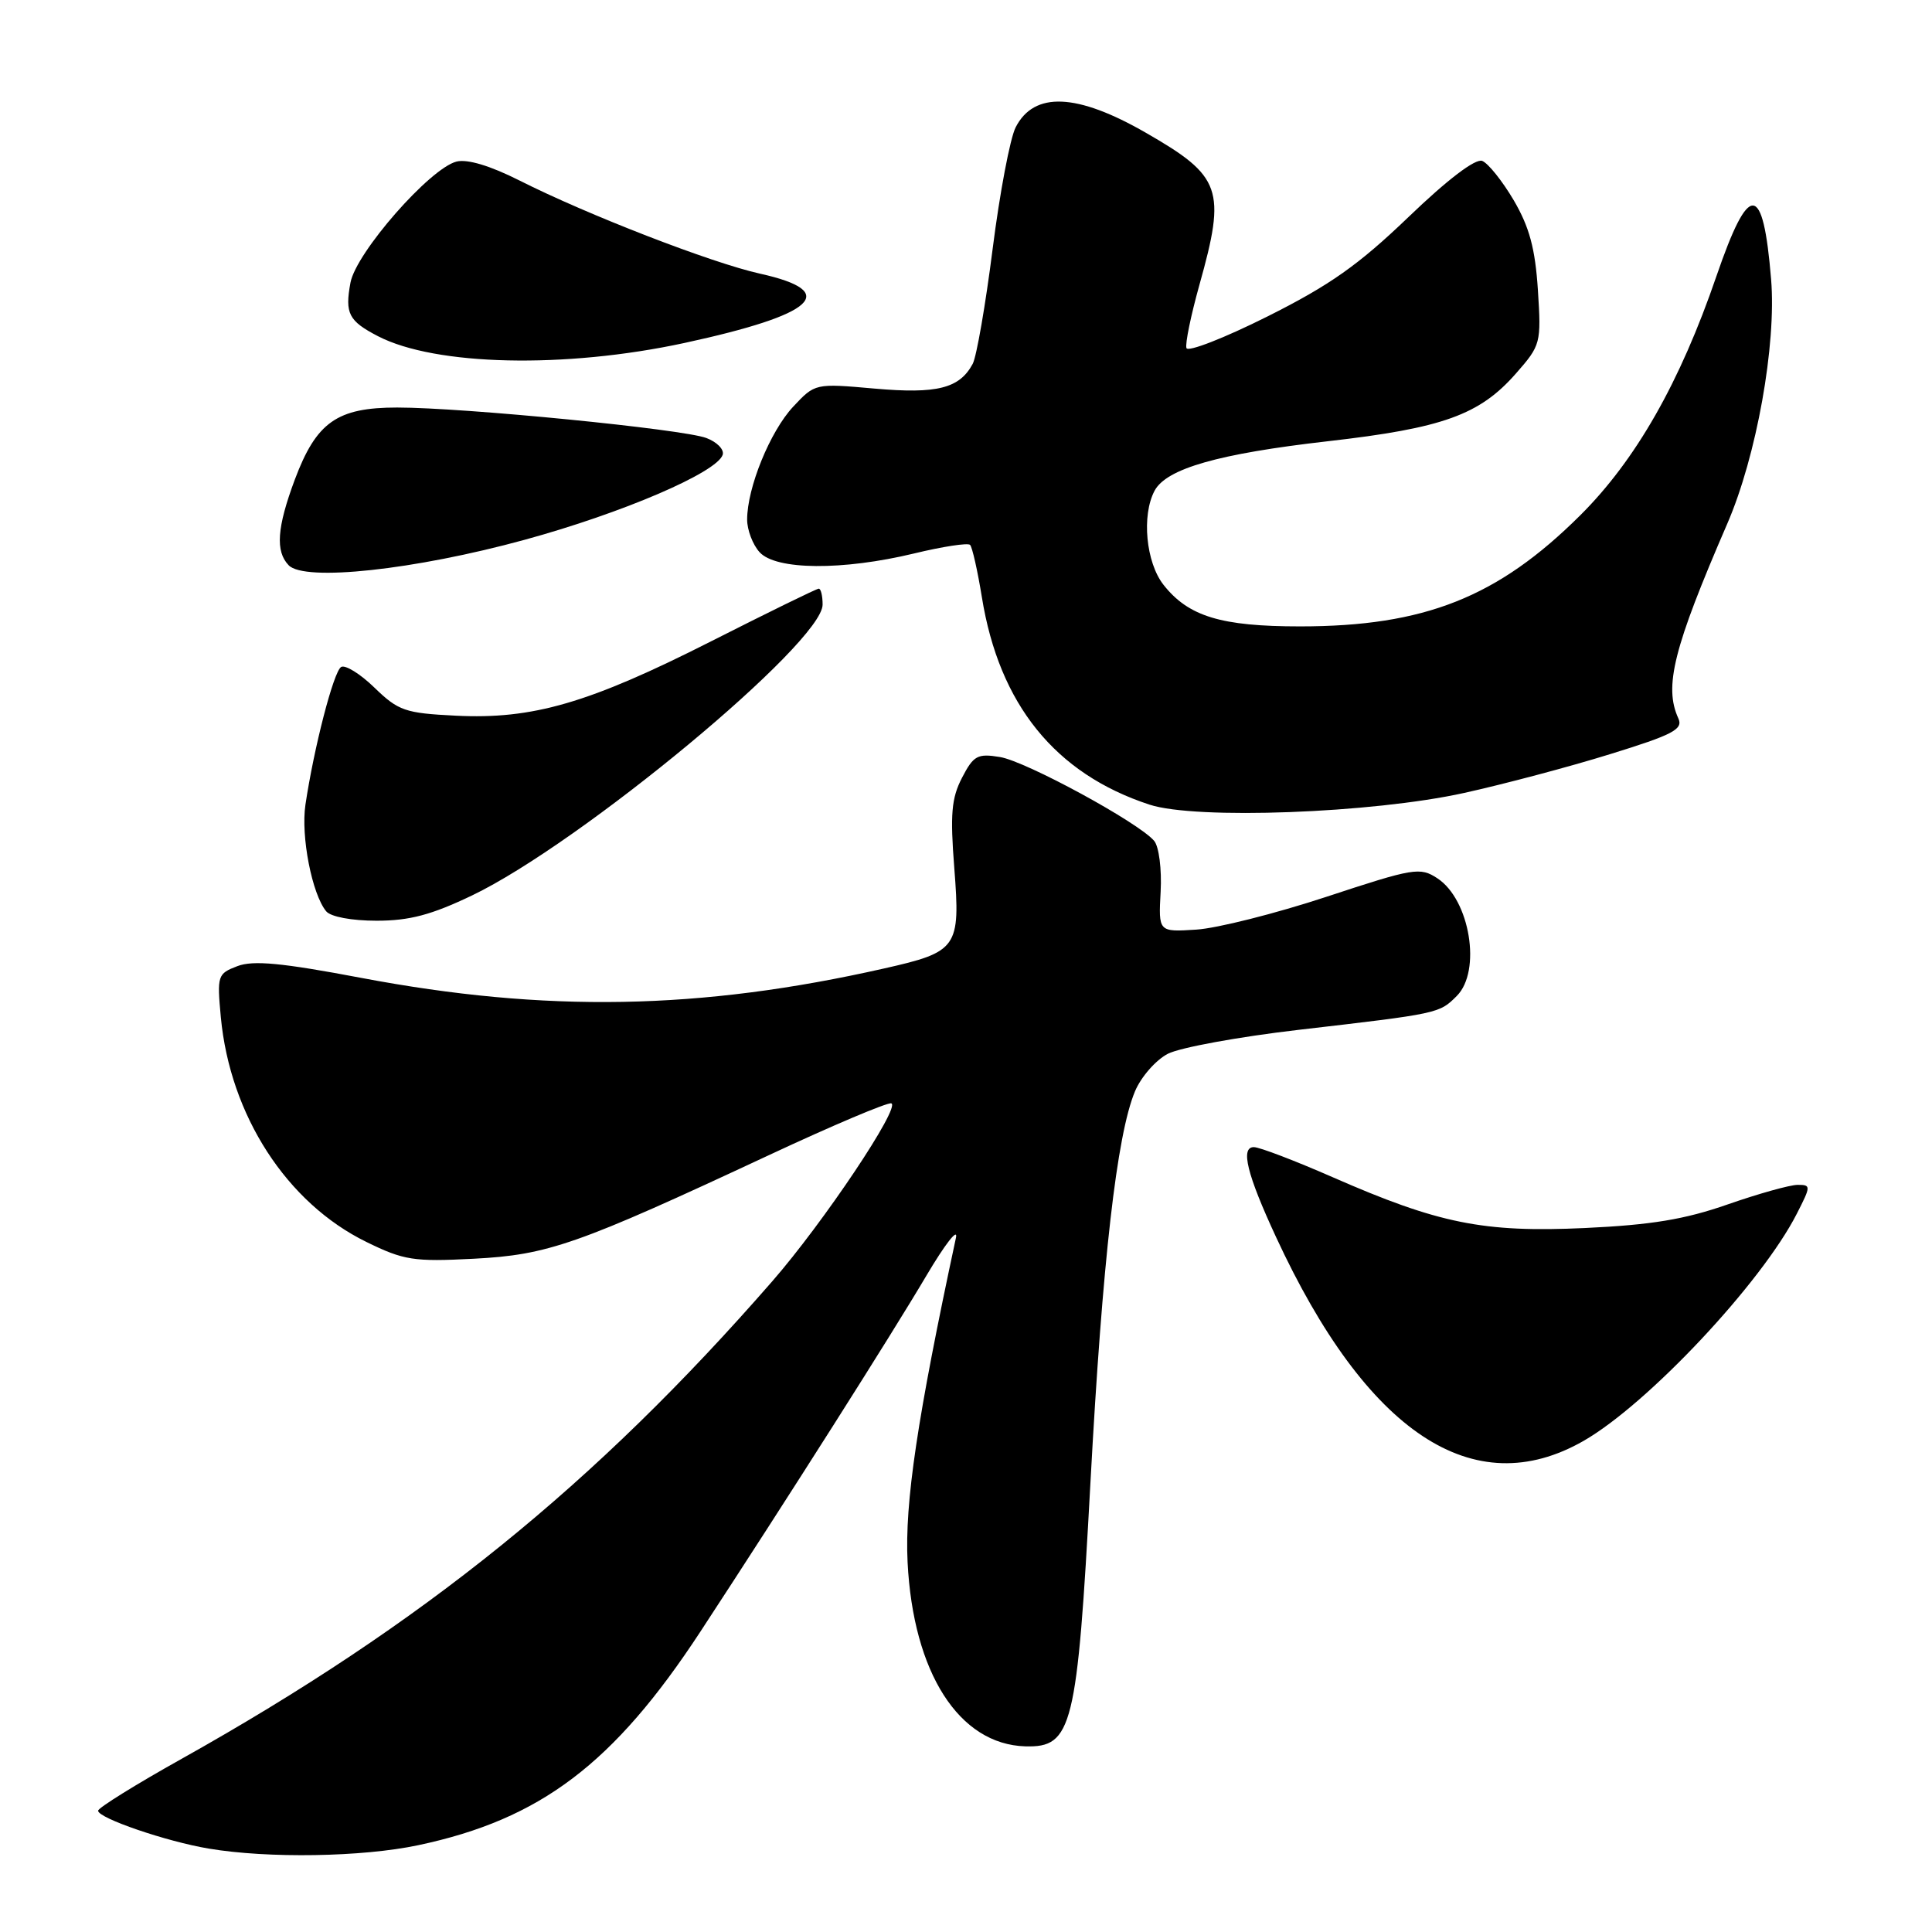<?xml version="1.0" encoding="UTF-8" standalone="no"?>
<!DOCTYPE svg PUBLIC "-//W3C//DTD SVG 1.1//EN" "http://www.w3.org/Graphics/SVG/1.1/DTD/svg11.dtd" >
<svg xmlns="http://www.w3.org/2000/svg" xmlns:xlink="http://www.w3.org/1999/xlink" version="1.1" viewBox="0 0 256 256">
 <g >
 <path fill="currentColor"
d=" M 55.41 244.50 C 71.62 241.07 81.32 233.72 92.80 216.21 C 104.33 198.60 118.05 176.99 122.77 169.00 C 125.21 164.88 126.96 162.62 126.67 164.00 C 121.53 187.95 119.87 199.13 120.26 207.00 C 121.00 221.64 127.07 231.14 135.86 231.40 C 142.09 231.57 142.73 228.97 144.49 196.44 C 146.08 167.02 147.98 150.38 150.39 144.61 C 151.19 142.70 153.15 140.46 154.75 139.63 C 156.34 138.81 164.14 137.38 172.07 136.46 C 190.68 134.30 190.70 134.30 193.03 131.97 C 196.33 128.67 194.78 119.21 190.46 116.38 C 188.16 114.87 187.35 115.01 175.76 118.83 C 169.02 121.05 161.25 123.01 158.50 123.18 C 153.50 123.50 153.50 123.50 153.79 118.15 C 153.95 115.19 153.57 112.19 152.94 111.43 C 150.95 109.03 135.95 100.87 132.50 100.31 C 129.52 99.82 129.00 100.11 127.47 103.06 C 126.07 105.77 125.89 107.88 126.45 115.04 C 127.27 125.59 126.90 126.13 117.13 128.33 C 92.77 133.84 72.31 134.20 47.84 129.57 C 37.33 127.58 33.54 127.22 31.45 128.02 C 28.83 129.02 28.75 129.26 29.26 134.78 C 30.49 147.80 38.00 159.41 48.56 164.57 C 53.52 167.00 54.81 167.20 62.76 166.79 C 72.63 166.28 76.45 164.94 101.85 153.08 C 110.30 149.13 117.61 146.04 118.10 146.20 C 119.40 146.63 109.11 162.01 102.30 169.81 C 78.85 196.70 56.02 215.16 24.09 233.04 C 17.99 236.45 13.00 239.55 13.00 239.93 C 13.00 240.91 22.04 244.01 27.67 244.95 C 35.53 246.27 48.01 246.07 55.41 244.50 Z  M 209.84 190.92 C 218.36 186.03 233.41 170.00 238.09 160.82 C 239.97 157.14 239.97 157.00 238.20 157.00 C 237.18 157.00 233.01 158.17 228.93 159.59 C 223.24 161.58 218.80 162.31 210.00 162.72 C 196.55 163.34 190.62 162.14 176.55 155.97 C 171.57 153.79 166.89 152.00 166.14 152.00 C 164.34 152.00 165.23 155.61 169.07 163.89 C 181.10 189.89 195.27 199.27 209.84 190.92 Z  M 62.55 118.65 C 76.96 111.74 109.00 85.16 109.00 80.11 C 109.00 78.95 108.77 78.00 108.49 78.00 C 108.21 78.00 101.80 81.14 94.24 84.97 C 78.06 93.17 70.59 95.35 60.37 94.83 C 53.68 94.50 52.79 94.19 49.62 91.12 C 47.73 89.28 45.73 88.05 45.20 88.38 C 44.20 88.99 41.59 99.11 40.47 106.64 C 39.85 110.82 41.34 118.46 43.22 120.75 C 43.82 121.48 46.59 122.00 49.90 122.00 C 54.26 122.00 57.16 121.23 62.55 118.65 Z  M 194.00 105.07 C 199.22 103.92 207.93 101.61 213.34 99.93 C 221.70 97.35 223.05 96.63 222.39 95.19 C 220.46 90.97 221.74 85.87 228.87 69.40 C 232.75 60.45 235.40 45.68 234.68 37.00 C 233.62 24.10 231.76 24.00 227.44 36.58 C 222.61 50.68 216.76 60.95 209.38 68.29 C 198.46 79.15 188.75 83.00 172.26 83.00 C 161.79 83.00 157.47 81.68 154.17 77.49 C 151.84 74.52 151.25 68.28 152.99 65.02 C 154.56 62.09 161.46 60.12 175.92 58.47 C 191.19 56.73 196.05 54.98 200.87 49.49 C 204.16 45.74 204.23 45.49 203.78 38.43 C 203.42 32.93 202.66 30.10 200.58 26.54 C 199.07 23.98 197.19 21.63 196.40 21.32 C 195.50 20.98 191.82 23.77 186.64 28.75 C 180.00 35.12 176.22 37.79 167.93 41.94 C 162.22 44.80 157.39 46.68 157.21 46.12 C 157.02 45.56 157.80 41.79 158.93 37.74 C 162.48 25.08 161.88 23.36 151.83 17.59 C 142.69 12.33 137.02 12.10 134.58 16.87 C 133.84 18.32 132.47 25.57 131.53 32.98 C 130.59 40.39 129.40 47.25 128.89 48.21 C 127.14 51.47 124.17 52.22 115.89 51.49 C 108.00 50.79 108.00 50.79 105.09 53.90 C 102.04 57.17 99.00 64.62 99.00 68.85 C 99.00 70.22 99.74 72.17 100.65 73.17 C 102.81 75.55 111.63 75.62 121.11 73.34 C 124.90 72.42 128.24 71.91 128.54 72.20 C 128.83 72.50 129.53 75.60 130.10 79.11 C 132.39 93.33 139.82 102.53 152.32 106.62 C 158.46 108.63 181.82 107.76 194.00 105.07 Z  M 69.50 71.53 C 82.48 67.98 95.00 62.61 95.76 60.26 C 95.98 59.57 95.01 58.57 93.60 58.04 C 90.49 56.86 61.49 54.00 52.62 54.00 C 44.66 54.00 41.92 55.93 39.06 63.56 C 36.70 69.89 36.47 73.05 38.25 74.90 C 40.35 77.09 54.92 75.52 69.50 71.53 Z  M 90.67 45.45 C 108.09 41.68 111.42 38.64 100.70 36.26 C 94.30 34.84 77.85 28.47 68.82 23.91 C 64.95 21.96 61.93 21.05 60.49 21.41 C 56.97 22.30 47.19 33.45 46.44 37.45 C 45.68 41.53 46.19 42.53 50.09 44.55 C 57.70 48.48 74.86 48.86 90.67 45.45 Z "/>
</g>
</svg>